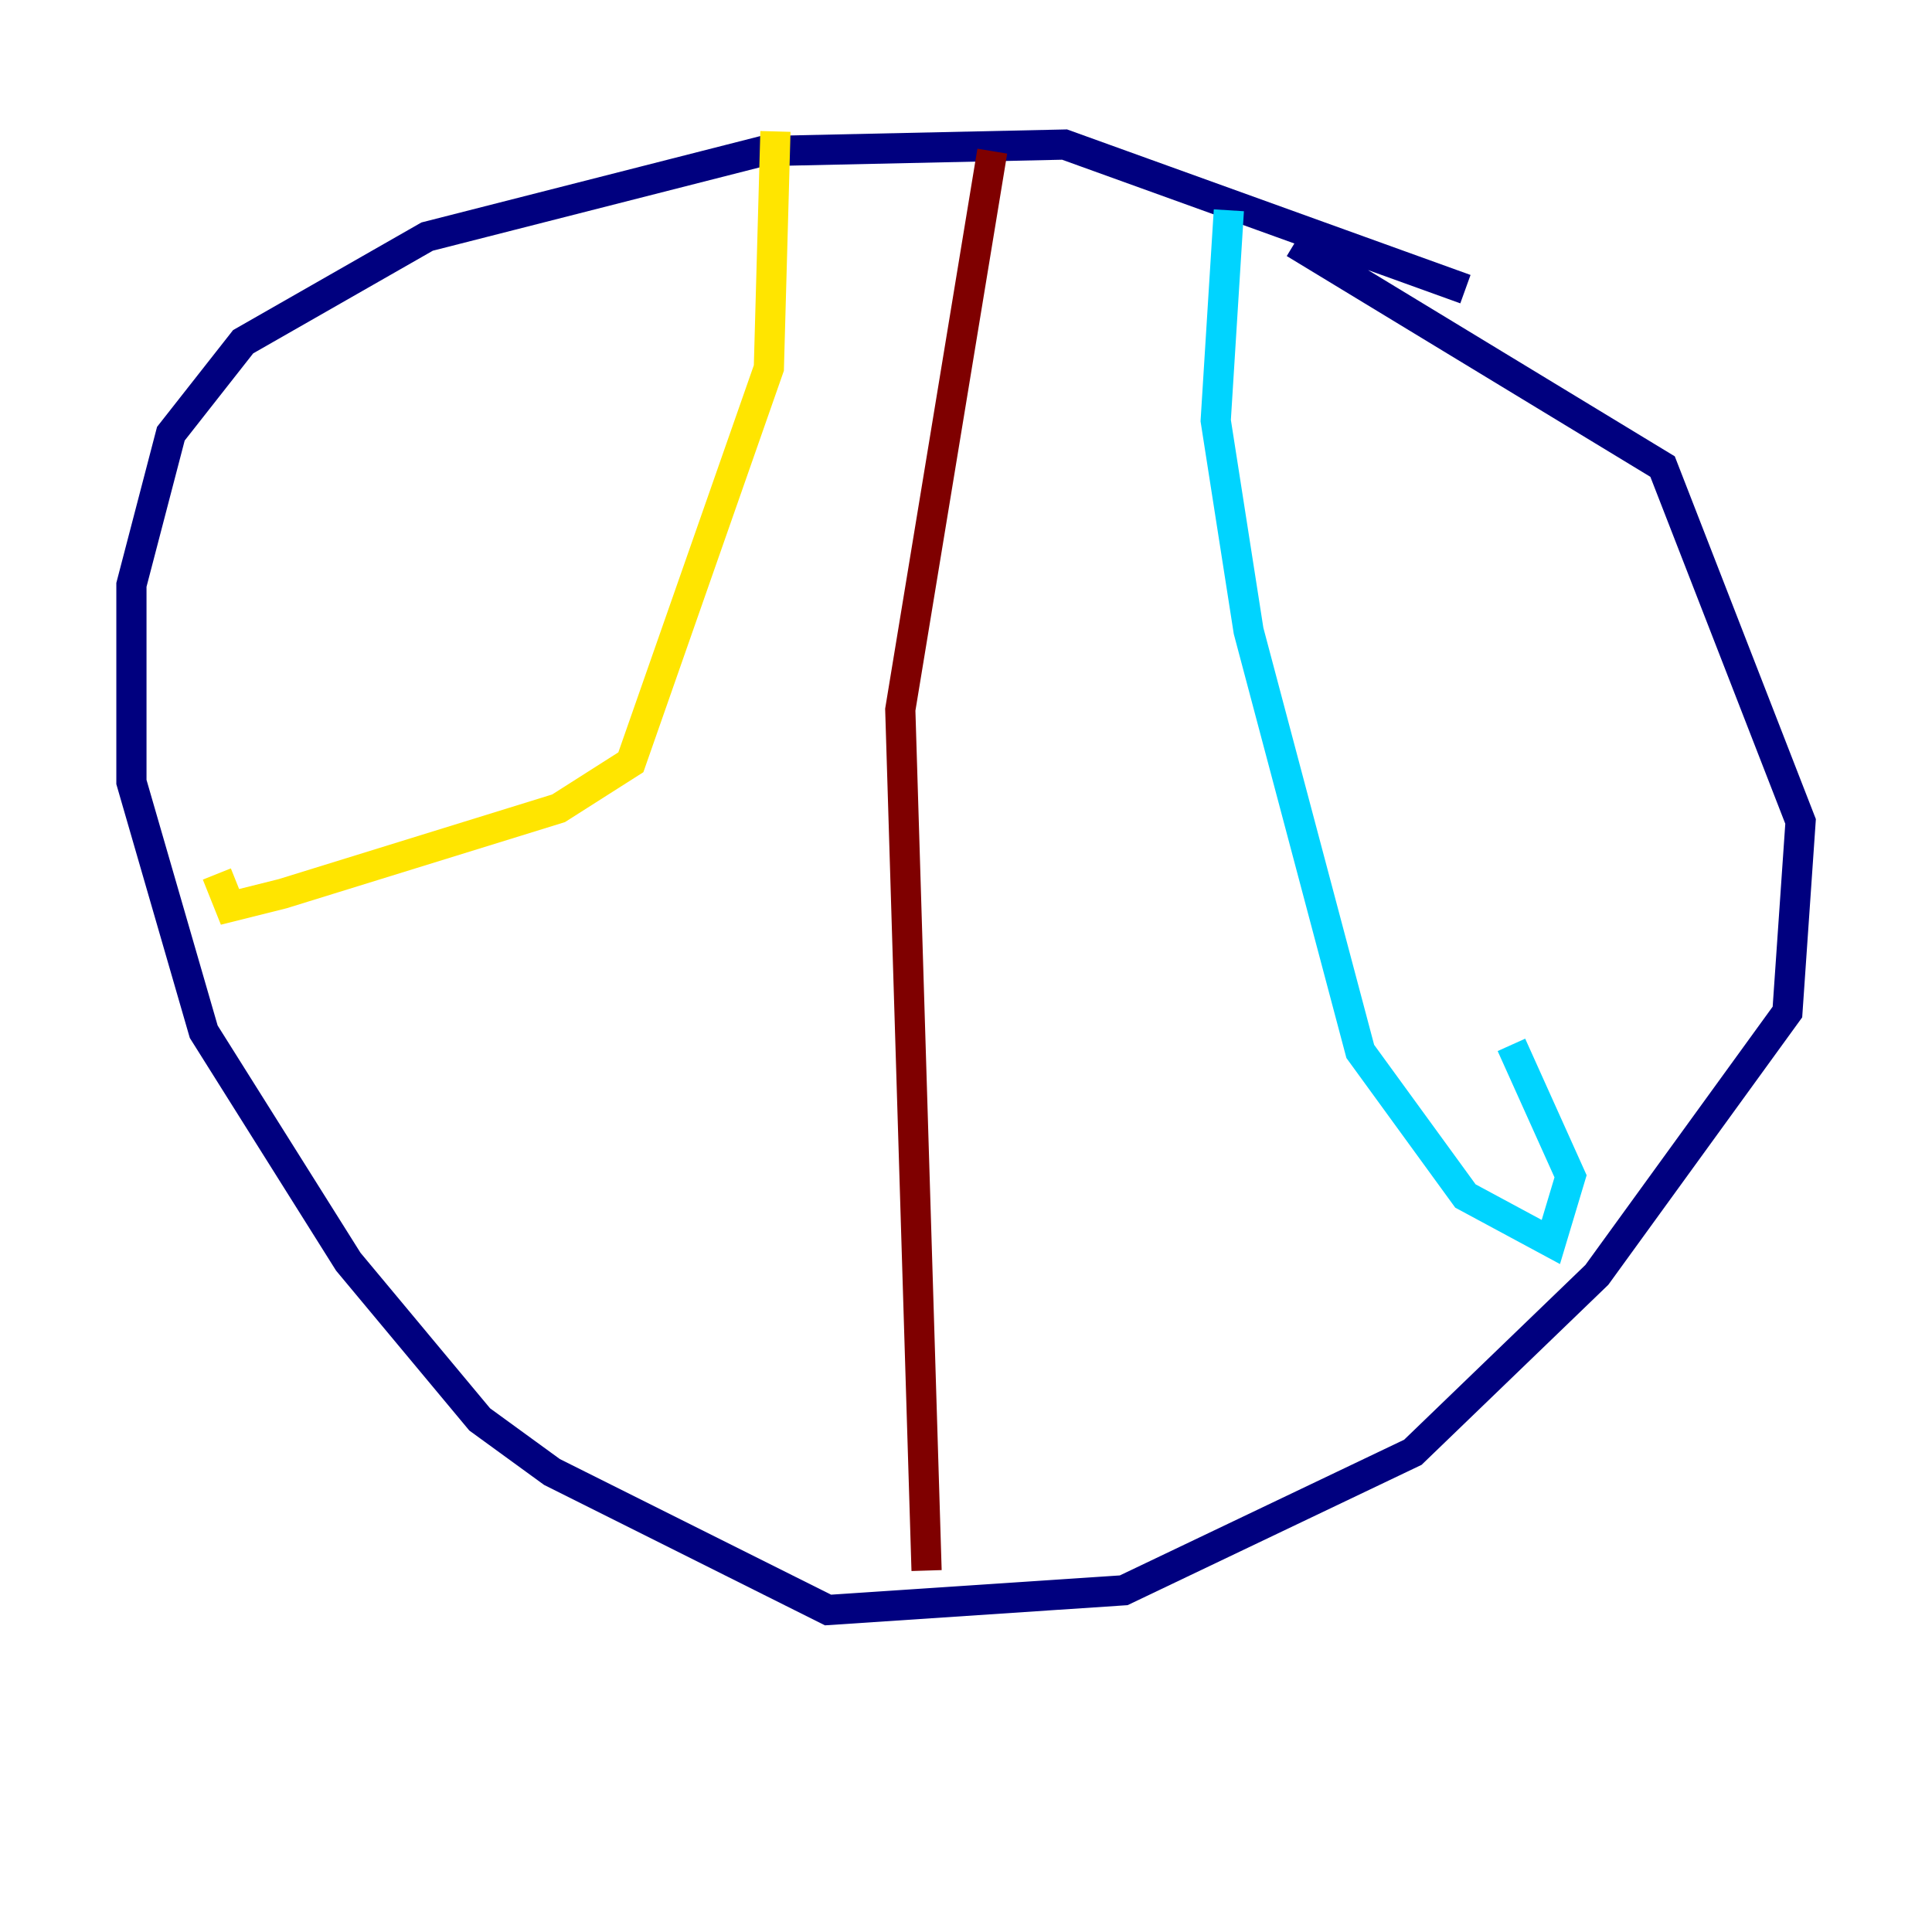 <?xml version="1.0" encoding="utf-8" ?>
<svg baseProfile="tiny" height="128" version="1.2" viewBox="0,0,128,128" width="128" xmlns="http://www.w3.org/2000/svg" xmlns:ev="http://www.w3.org/2001/xml-events" xmlns:xlink="http://www.w3.org/1999/xlink"><defs /><polyline fill="none" points="97.088,19.157 70.531,9.578 50.503,10.014 28.299,15.674 16.109,22.64 11.32,28.735 8.707,38.748 8.707,51.809 13.497,68.354 23.075,83.592 31.782,94.041 36.571,97.524 54.857,106.667 74.449,105.361 93.605,96.218 105.796,84.463 118.422,67.048 119.293,54.422 110.15,30.912 85.769,16.109" stroke="#00007f" stroke-width="2" /><polyline fill="none" points="81.415,13.932 80.544,27.864 82.721,41.796 90.122,69.66 97.088,79.238 102.748,82.286 104.054,77.932 100.136,69.225" stroke="#00d4ff" stroke-width="2" /><polyline fill="none" points="51.374,8.707 50.939,24.381 41.796,50.503 37.007,53.551 18.721,59.211 15.238,60.082 14.367,57.905" stroke="#ffe500" stroke-width="2" /><polyline fill="none" points="65.742,10.014 59.646,47.02 61.388,104.054" stroke="#7f0000" stroke-width="2" /></svg>